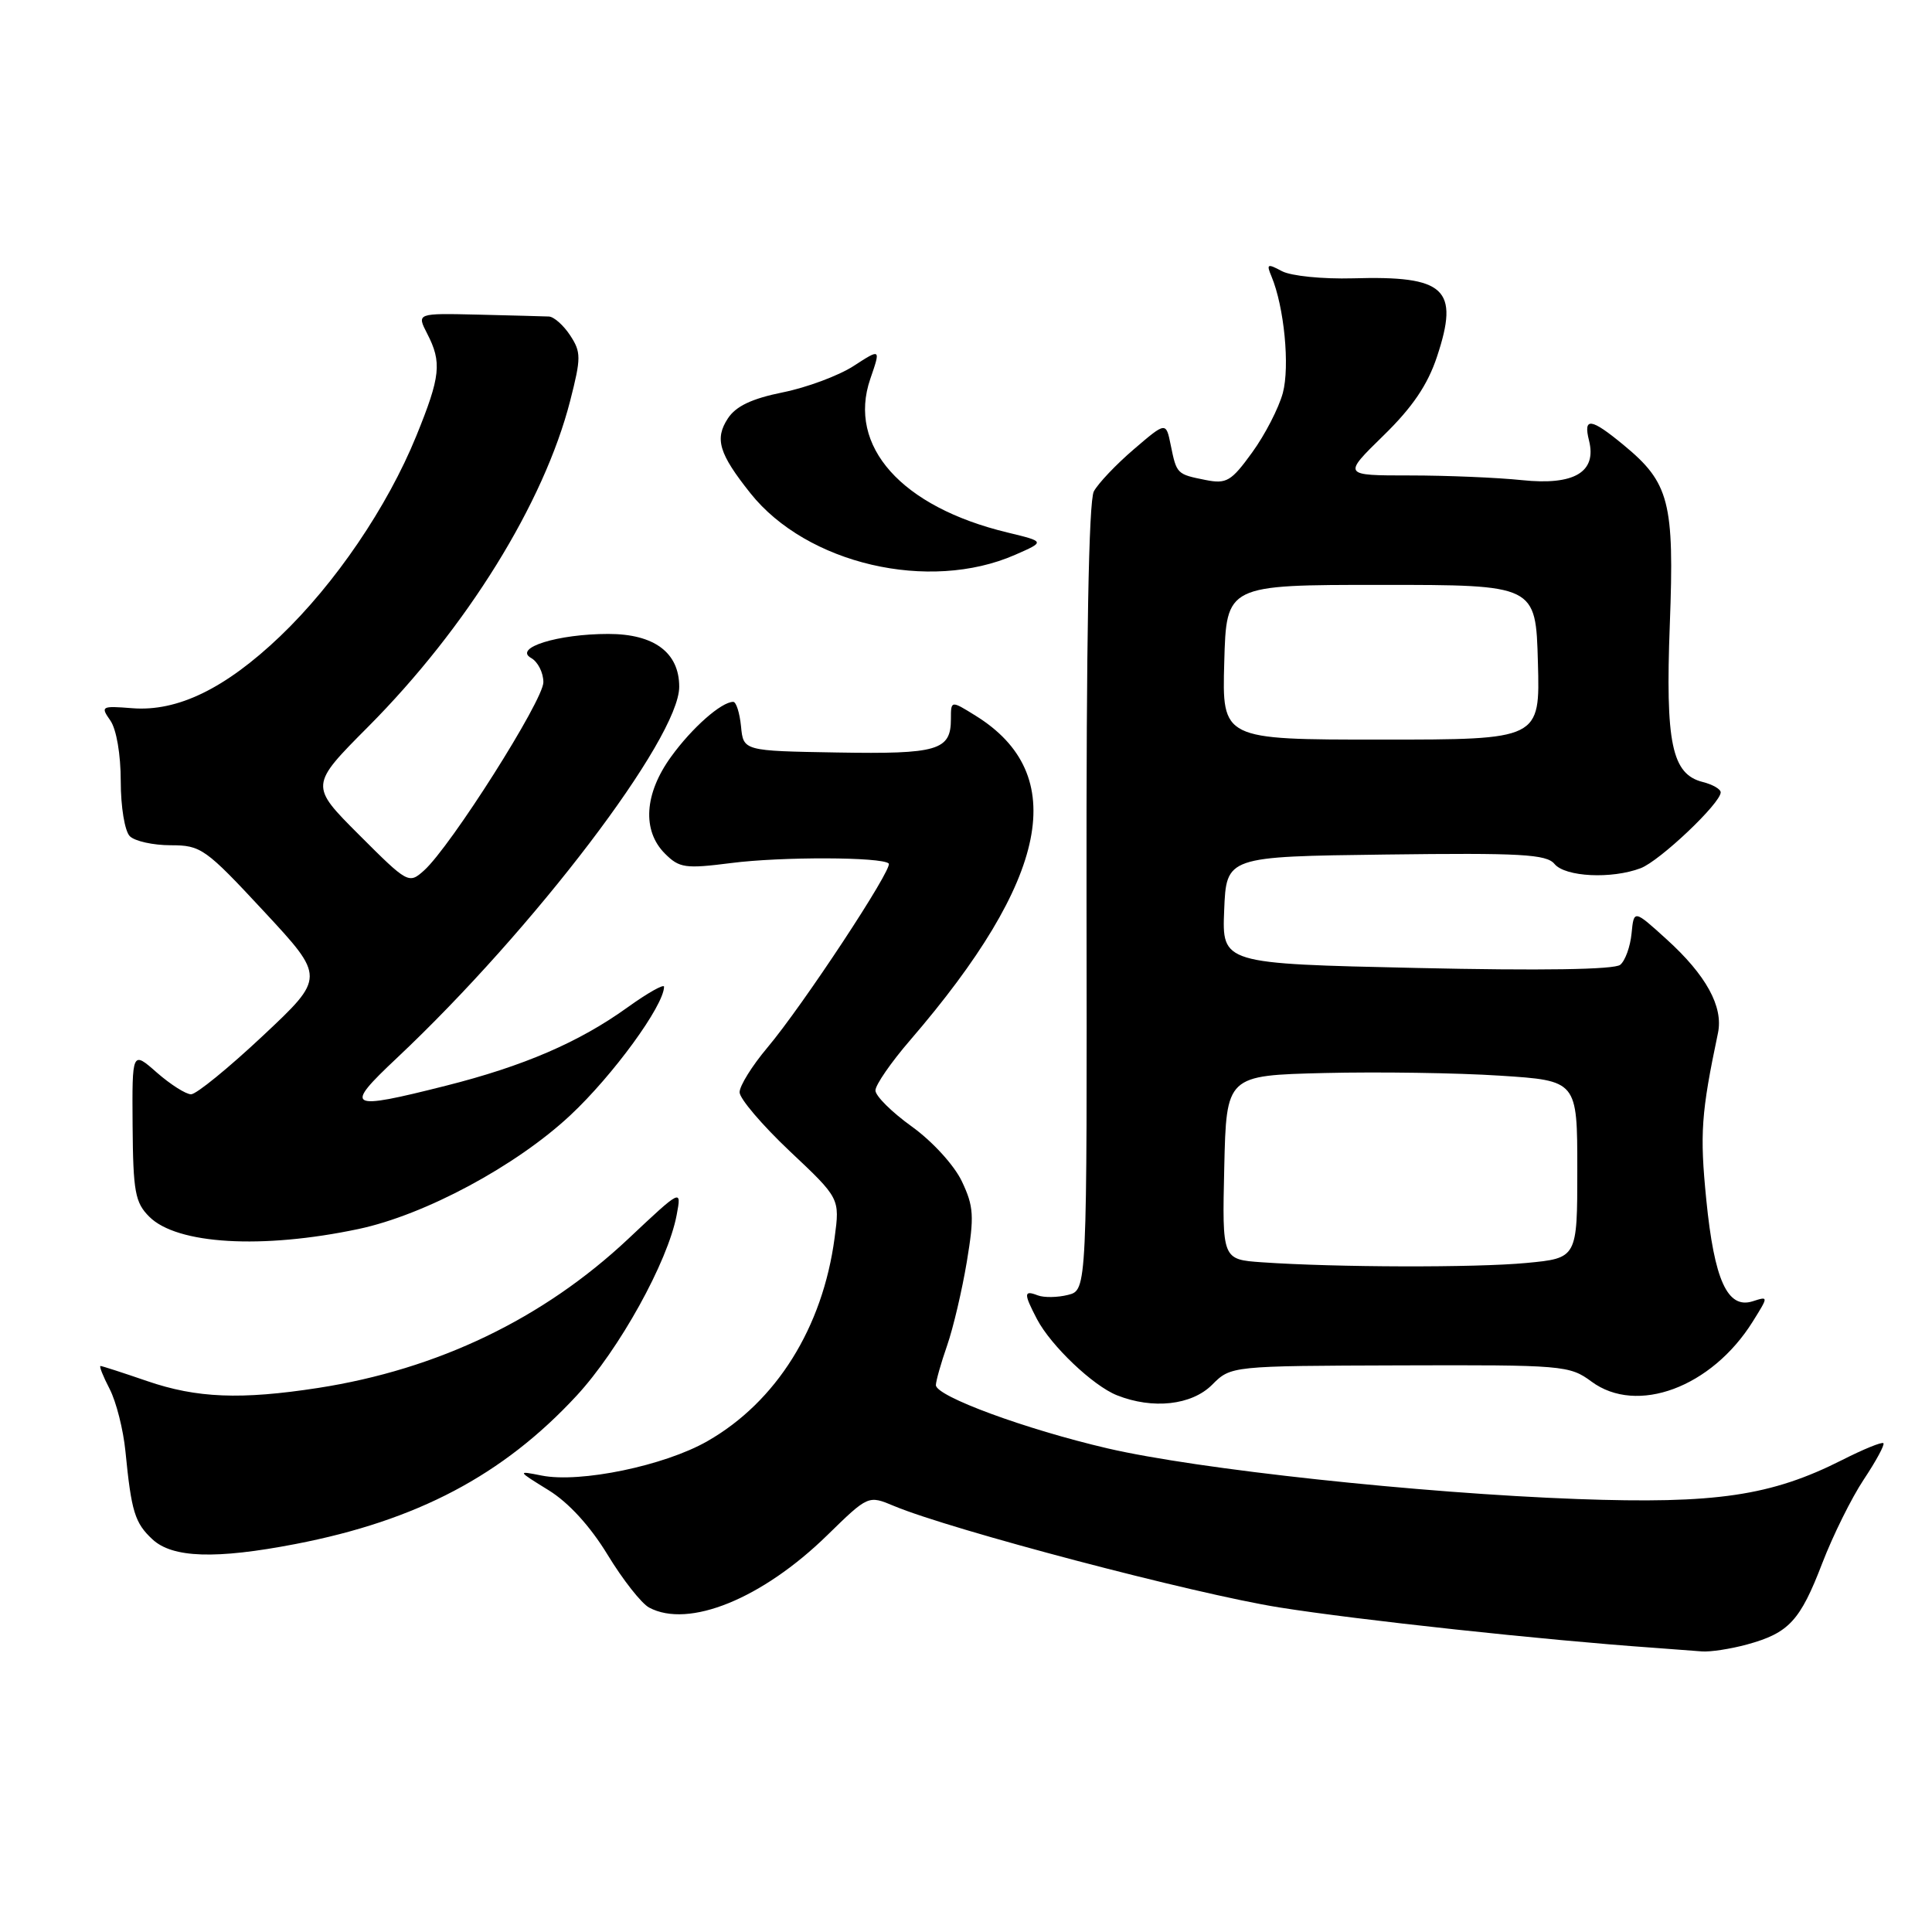 <?xml version="1.0" encoding="UTF-8" standalone="no"?>
<!DOCTYPE svg PUBLIC "-//W3C//DTD SVG 1.1//EN" "http://www.w3.org/Graphics/SVG/1.1/DTD/svg11.dtd" >
<svg xmlns="http://www.w3.org/2000/svg" xmlns:xlink="http://www.w3.org/1999/xlink" version="1.1" viewBox="0 0 256 256">
 <g >
 <path fill="currentColor"
d=" M 231.50 217.90 C 237.04 216.38 238.53 214.77 241.46 207.13 C 242.86 203.49 245.33 198.49 246.96 196.04 C 248.59 193.59 249.76 191.43 249.56 191.23 C 249.36 191.03 246.91 192.03 244.11 193.45 C 234.70 198.21 227.35 199.30 209.00 198.63 C 188.08 197.86 158.76 194.70 146.77 191.92 C 135.90 189.39 123.99 185.01 124.01 183.53 C 124.02 182.97 124.69 180.60 125.50 178.28 C 126.31 175.95 127.48 170.96 128.11 167.18 C 129.11 161.14 129.03 159.86 127.45 156.53 C 126.43 154.39 123.55 151.24 120.83 149.28 C 118.17 147.37 116.00 145.22 116.00 144.49 C 116.00 143.76 118.07 140.76 120.60 137.83 C 139.02 116.45 141.81 102.59 129.25 94.82 C 126.00 92.80 126.00 92.80 126.00 95.28 C 126.00 99.43 124.26 99.94 110.94 99.71 C 98.50 99.50 98.50 99.50 98.19 96.25 C 98.01 94.46 97.55 93.00 97.16 93.00 C 95.59 93.00 91.70 96.43 88.93 100.26 C 85.37 105.16 85.06 110.06 88.11 113.11 C 90.02 115.02 90.80 115.13 96.86 114.36 C 103.50 113.50 116.88 113.54 117.76 114.42 C 118.37 115.04 106.34 133.30 101.66 138.84 C 99.65 141.23 98.00 143.88 98.00 144.73 C 98.00 145.57 100.99 149.08 104.64 152.53 C 111.29 158.79 111.29 158.79 110.59 164.02 C 109.01 175.92 102.86 185.76 93.72 190.97 C 88.04 194.22 76.87 196.53 71.78 195.52 C 68.50 194.87 68.50 194.87 72.69 197.46 C 75.35 199.10 78.20 202.22 80.52 206.03 C 82.52 209.32 84.99 212.46 86.01 213.01 C 91.24 215.81 100.99 211.85 109.62 203.42 C 115.05 198.12 115.05 198.12 118.46 199.55 C 126.05 202.72 158.26 211.20 169.50 212.99 C 179.89 214.65 204.74 217.33 219.00 218.33 C 221.47 218.51 224.40 218.73 225.50 218.82 C 226.60 218.91 229.30 218.50 231.50 217.90 Z  M 39.16 204.59 C 55.26 201.48 66.64 195.48 76.40 184.94 C 82.03 178.85 88.49 167.21 89.66 161.00 C 90.32 157.50 90.32 157.50 83.24 164.16 C 71.99 174.73 58.02 181.45 42.15 183.91 C 31.93 185.49 26.07 185.26 19.50 183.00 C 16.30 181.90 13.52 181.00 13.32 181.00 C 13.11 181.00 13.66 182.37 14.53 184.05 C 15.40 185.73 16.34 189.45 16.62 192.30 C 17.41 200.32 17.86 201.79 20.20 203.97 C 22.85 206.44 28.58 206.63 39.16 204.59 Z  M 160.60 183.50 C 163.10 180.99 163.10 180.99 185.49 180.92 C 207.09 180.85 207.98 180.92 210.87 183.06 C 216.89 187.52 226.79 183.84 232.24 175.13 C 234.35 171.75 234.35 171.75 232.23 172.43 C 228.90 173.48 227.15 169.63 226.09 158.95 C 225.22 150.18 225.41 147.51 227.64 136.88 C 228.37 133.39 226.07 129.20 220.81 124.44 C 216.50 120.53 216.50 120.53 216.19 123.69 C 216.02 125.43 215.35 127.30 214.69 127.84 C 213.93 128.48 204.15 128.63 187.71 128.26 C 161.92 127.69 161.92 127.69 162.21 120.60 C 162.50 113.50 162.50 113.50 183.61 113.23 C 201.50 113.00 204.92 113.19 205.98 114.48 C 207.41 116.20 213.55 116.50 217.40 115.04 C 219.94 114.07 228.00 106.43 228.00 104.99 C 228.00 104.56 226.93 103.95 225.63 103.62 C 221.52 102.59 220.66 98.47 221.26 82.71 C 221.87 66.53 221.21 63.97 215.14 58.97 C 210.80 55.38 209.77 55.25 210.55 58.36 C 211.61 62.56 208.59 64.35 201.66 63.62 C 198.39 63.28 191.70 63.00 186.81 63.00 C 177.91 63.00 177.91 63.00 183.29 57.74 C 187.15 53.98 189.17 51.00 190.41 47.26 C 193.40 38.26 191.53 36.52 179.27 36.88 C 175.26 36.99 171.07 36.57 169.86 35.93 C 167.94 34.90 167.78 34.97 168.48 36.63 C 170.16 40.65 170.93 48.55 169.98 52.08 C 169.44 54.07 167.62 57.61 165.92 59.95 C 163.14 63.79 162.52 64.15 159.74 63.60 C 155.94 62.84 155.91 62.82 155.13 58.99 C 154.50 55.88 154.50 55.88 150.24 59.53 C 147.89 61.54 145.51 64.05 144.94 65.11 C 144.26 66.39 143.93 84.91 143.97 119.00 C 144.04 170.95 144.04 170.95 141.52 171.58 C 140.14 171.93 138.33 171.96 137.50 171.64 C 135.64 170.92 135.63 171.39 137.41 174.80 C 139.26 178.32 144.83 183.62 148.00 184.88 C 152.75 186.77 157.89 186.20 160.60 183.50 Z  M 47.50 162.85 C 56.29 160.99 68.40 154.49 75.58 147.77 C 81.22 142.50 87.96 133.26 87.99 130.75 C 88.00 130.34 85.81 131.57 83.14 133.49 C 76.73 138.10 69.38 141.27 59.06 143.87 C 46.03 147.16 45.50 146.86 52.57 140.21 C 70.74 123.11 90.00 97.79 90.00 91.00 C 90.00 86.47 86.68 84.00 80.61 84.00 C 73.91 84.00 67.98 85.85 70.38 87.19 C 71.27 87.69 72.00 89.13 72.00 90.40 C 72.00 92.80 59.73 112.16 56.19 115.34 C 54.17 117.15 54.04 117.08 47.59 110.63 C 41.04 104.08 41.04 104.08 48.79 96.29 C 61.86 83.15 72.08 66.65 75.55 53.11 C 77.01 47.40 77.01 46.67 75.55 44.44 C 74.67 43.10 73.40 41.97 72.73 41.94 C 72.05 41.91 67.83 41.80 63.35 41.69 C 55.21 41.50 55.21 41.50 56.60 44.20 C 58.57 48.01 58.38 49.86 55.16 57.77 C 51.33 67.17 44.41 77.35 37.10 84.33 C 29.84 91.25 23.51 94.32 17.51 93.84 C 13.43 93.52 13.30 93.59 14.62 95.47 C 15.43 96.63 16.00 99.97 16.00 103.52 C 16.00 106.92 16.53 110.13 17.20 110.80 C 17.86 111.46 20.30 112.00 22.62 112.00 C 26.63 112.00 27.22 112.42 34.96 120.75 C 43.09 129.50 43.09 129.50 34.83 137.25 C 30.29 141.51 26.01 145.00 25.32 145.00 C 24.63 145.00 22.59 143.70 20.78 142.12 C 17.50 139.23 17.50 139.23 17.57 149.16 C 17.64 157.91 17.90 159.35 19.78 161.22 C 23.44 164.89 34.73 165.55 47.50 162.85 Z  M 134.50 73.52 C 138.50 71.77 138.50 71.77 133.50 70.56 C 119.44 67.18 112.25 59.12 115.32 50.20 C 116.71 46.16 116.71 46.16 113.10 48.50 C 111.12 49.78 106.90 51.35 103.72 51.99 C 99.62 52.82 97.51 53.82 96.45 55.44 C 94.67 58.15 95.26 60.11 99.43 65.35 C 106.90 74.74 123.11 78.51 134.50 73.52 Z  M 167.22 167.26 C 161.94 166.89 161.94 166.89 162.22 154.70 C 162.50 142.50 162.50 142.50 175.50 142.18 C 182.65 142.01 193.11 142.16 198.75 142.53 C 209.00 143.19 209.00 143.19 209.00 154.95 C 209.00 166.71 209.00 166.71 202.25 167.35 C 195.45 167.99 177.01 167.94 167.22 167.26 Z  M 162.22 87.75 C 162.50 77.50 162.50 77.50 183.00 77.50 C 203.50 77.50 203.50 77.50 203.78 87.75 C 204.07 98.00 204.07 98.00 183.00 98.00 C 161.93 98.00 161.93 98.00 162.22 87.75 Z "/>
</g>
</svg>